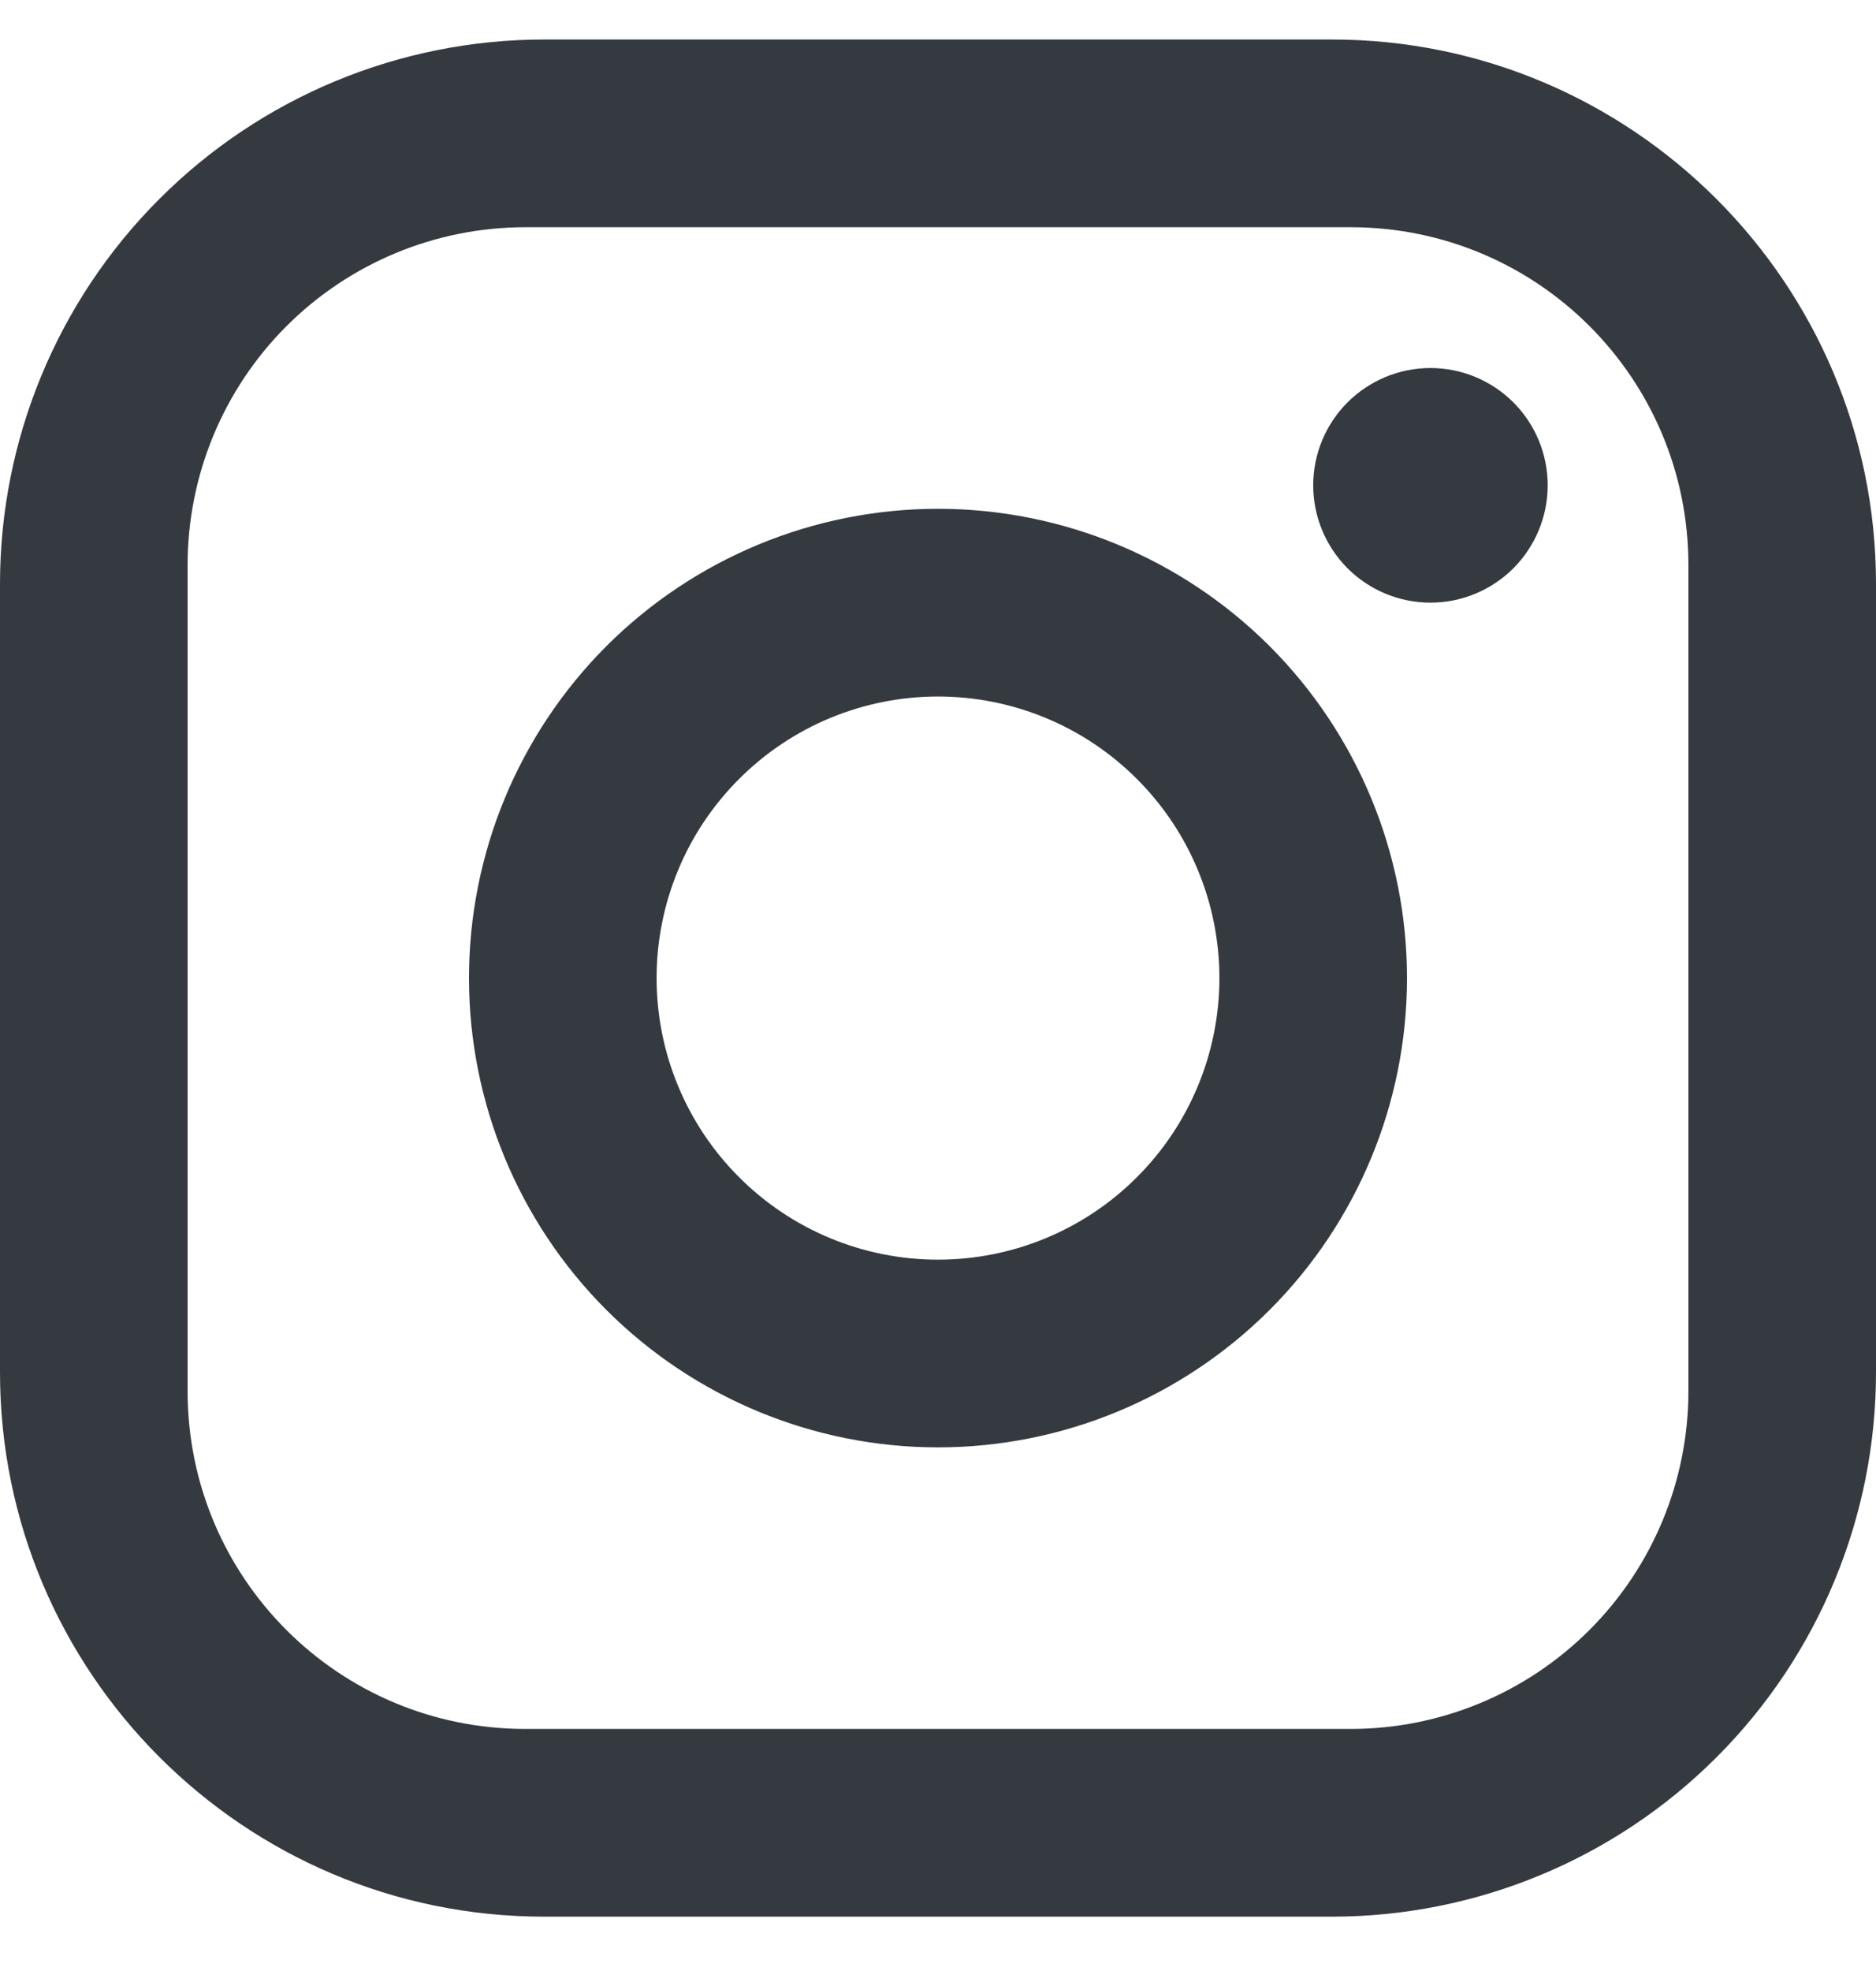 <svg width="20" height="21" viewBox="0 0 20 21" fill="none" xmlns="http://www.w3.org/2000/svg">
<path d="M5.8 0.421H14.2C17.4 0.421 20 3.021 20 6.221V14.621C20 16.159 19.389 17.634 18.301 18.722C17.213 19.81 15.738 20.421 14.2 20.421H5.8C2.6 20.421 0 17.821 0 14.621V6.221C0 4.683 0.611 3.207 1.699 2.12C2.786 1.032 4.262 0.421 5.8 0.421ZM5.6 2.421C4.645 2.421 3.73 2.8 3.054 3.475C2.379 4.15 2 5.066 2 6.021V14.821C2 16.811 3.61 18.421 5.6 18.421H14.4C15.355 18.421 16.27 18.042 16.946 17.366C17.621 16.691 18 15.776 18 14.821V6.021C18 4.031 16.39 2.421 14.4 2.421H5.6ZM15.25 3.921C15.582 3.921 15.899 4.053 16.134 4.287C16.368 4.521 16.5 4.839 16.5 5.171C16.5 5.502 16.368 5.82 16.134 6.055C15.899 6.289 15.582 6.421 15.25 6.421C14.918 6.421 14.601 6.289 14.366 6.055C14.132 5.82 14 5.502 14 5.171C14 4.839 14.132 4.521 14.366 4.287C14.601 4.053 14.918 3.921 15.25 3.921ZM10 5.421C11.326 5.421 12.598 5.948 13.536 6.885C14.473 7.823 15 9.095 15 10.421C15 11.747 14.473 13.019 13.536 13.956C12.598 14.894 11.326 15.421 10 15.421C8.674 15.421 7.402 14.894 6.464 13.956C5.527 13.019 5 11.747 5 10.421C5 9.095 5.527 7.823 6.464 6.885C7.402 5.948 8.674 5.421 10 5.421ZM10 7.421C9.204 7.421 8.441 7.737 7.879 8.3C7.316 8.862 7 9.625 7 10.421C7 11.216 7.316 11.98 7.879 12.542C8.441 13.105 9.204 13.421 10 13.421C10.796 13.421 11.559 13.105 12.121 12.542C12.684 11.98 13 11.216 13 10.421C13 9.625 12.684 8.862 12.121 8.3C11.559 7.737 10.796 7.421 10 7.421Z" fill="#343A40"/>
</svg>
